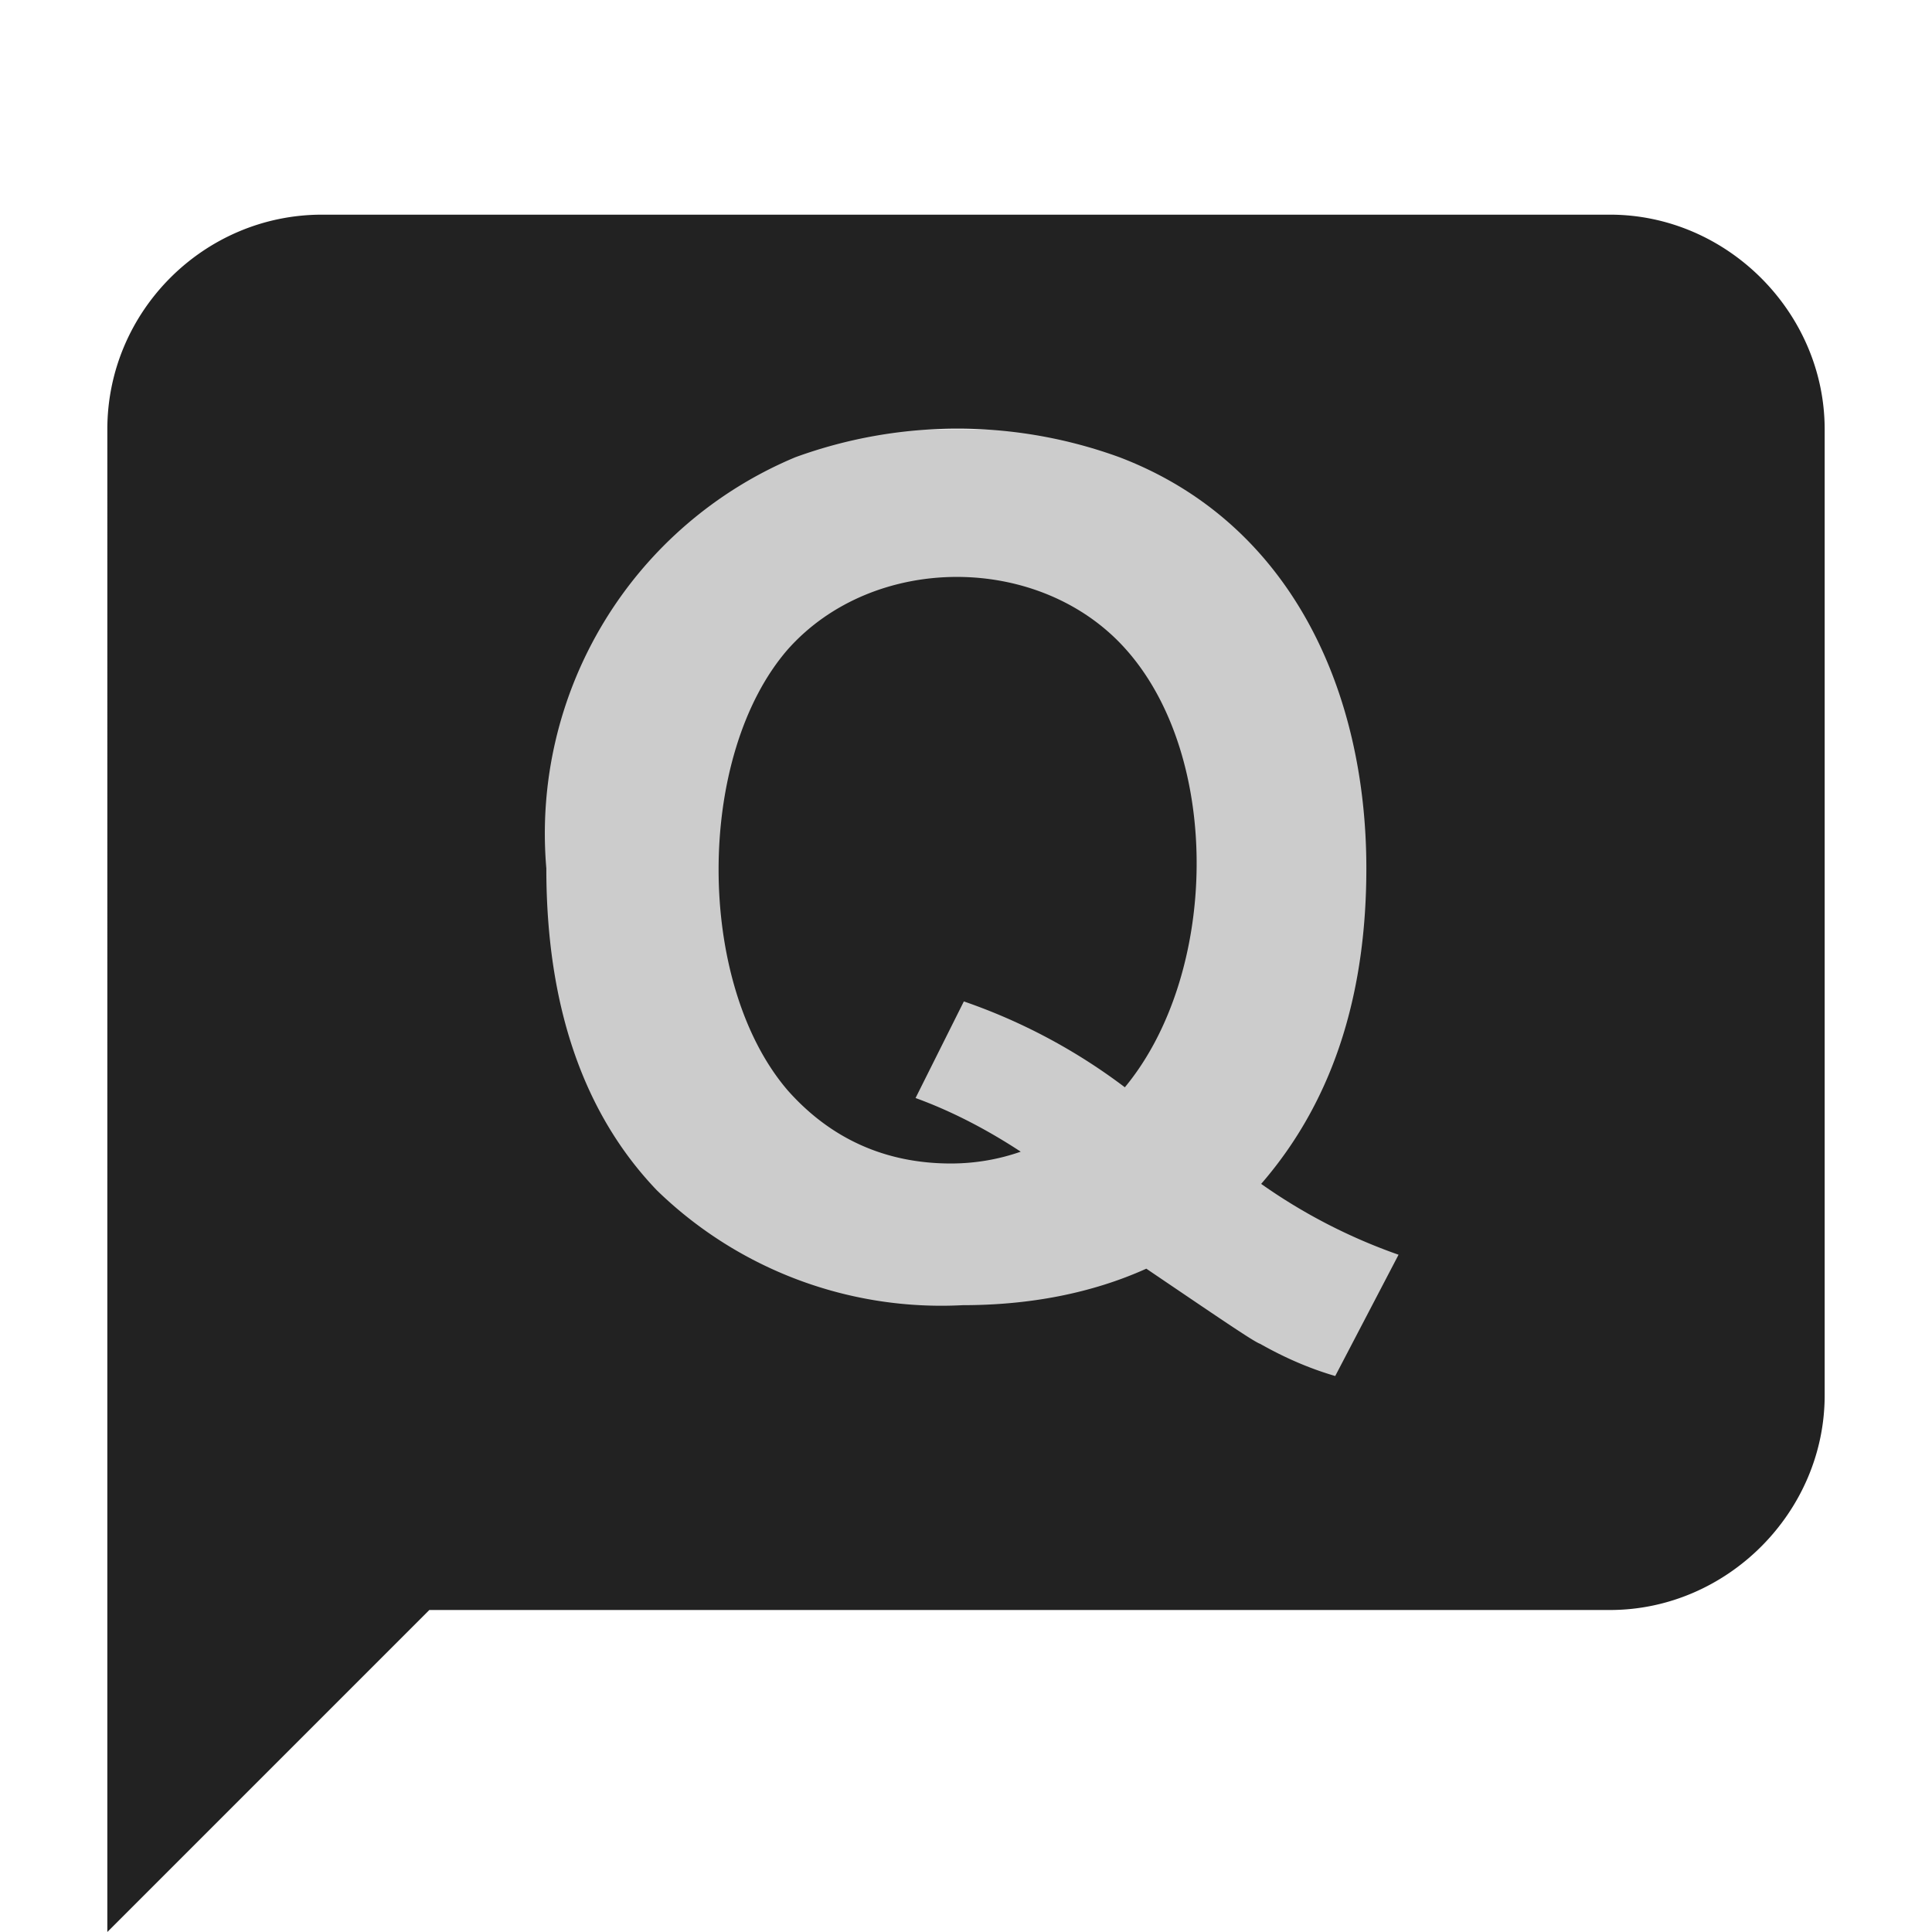 <svg width="23" height="23" xmlns="http://www.w3.org/2000/svg" aria-hidden="true" class="svg-icon iconQuestion" viewBox="0 0 18 18">
<rect fill="#ccc" x="4" y="4" width="10" height="10" />
<path fill="#222" d="m4 15-3 3V4c0-1.1.9-2 2-2h12c1.09 0 2 .91 2 2v9c0 1.09-.91 2-2 2H4Zm7.75-3.97c.72-.83.98-1.86.98-2.94 0-1.65-.7-3.22-2.3-3.83a4.41 4.41 0 0 0-3.02 0 3.8 3.8 0 0 0-2.32 3.83c0 1.29.35 2.29 1.03 3a3.8 3.8 0 0 0 2.85 1.07c.62 0 1.2-.11 1.71-.34.65.44 1 .68 1.06.7.23.13.46.23.7.3l.59-1.13a5.2 5.2 0 0 1-1.28-.66Zm-1.27-.9a5.4 5.4 0 0 0-1.5-.8l-.45.9c.33.12.66.29.98.5-.2.07-.42.11-.65.11-.61 0-1.12-.23-1.52-.68-.86-1-.86-3.12 0-4.11.8-.9 2.35-.9 3.15 0 .9 1.01.86 3.03-.01 4.08Z"></path></svg>
